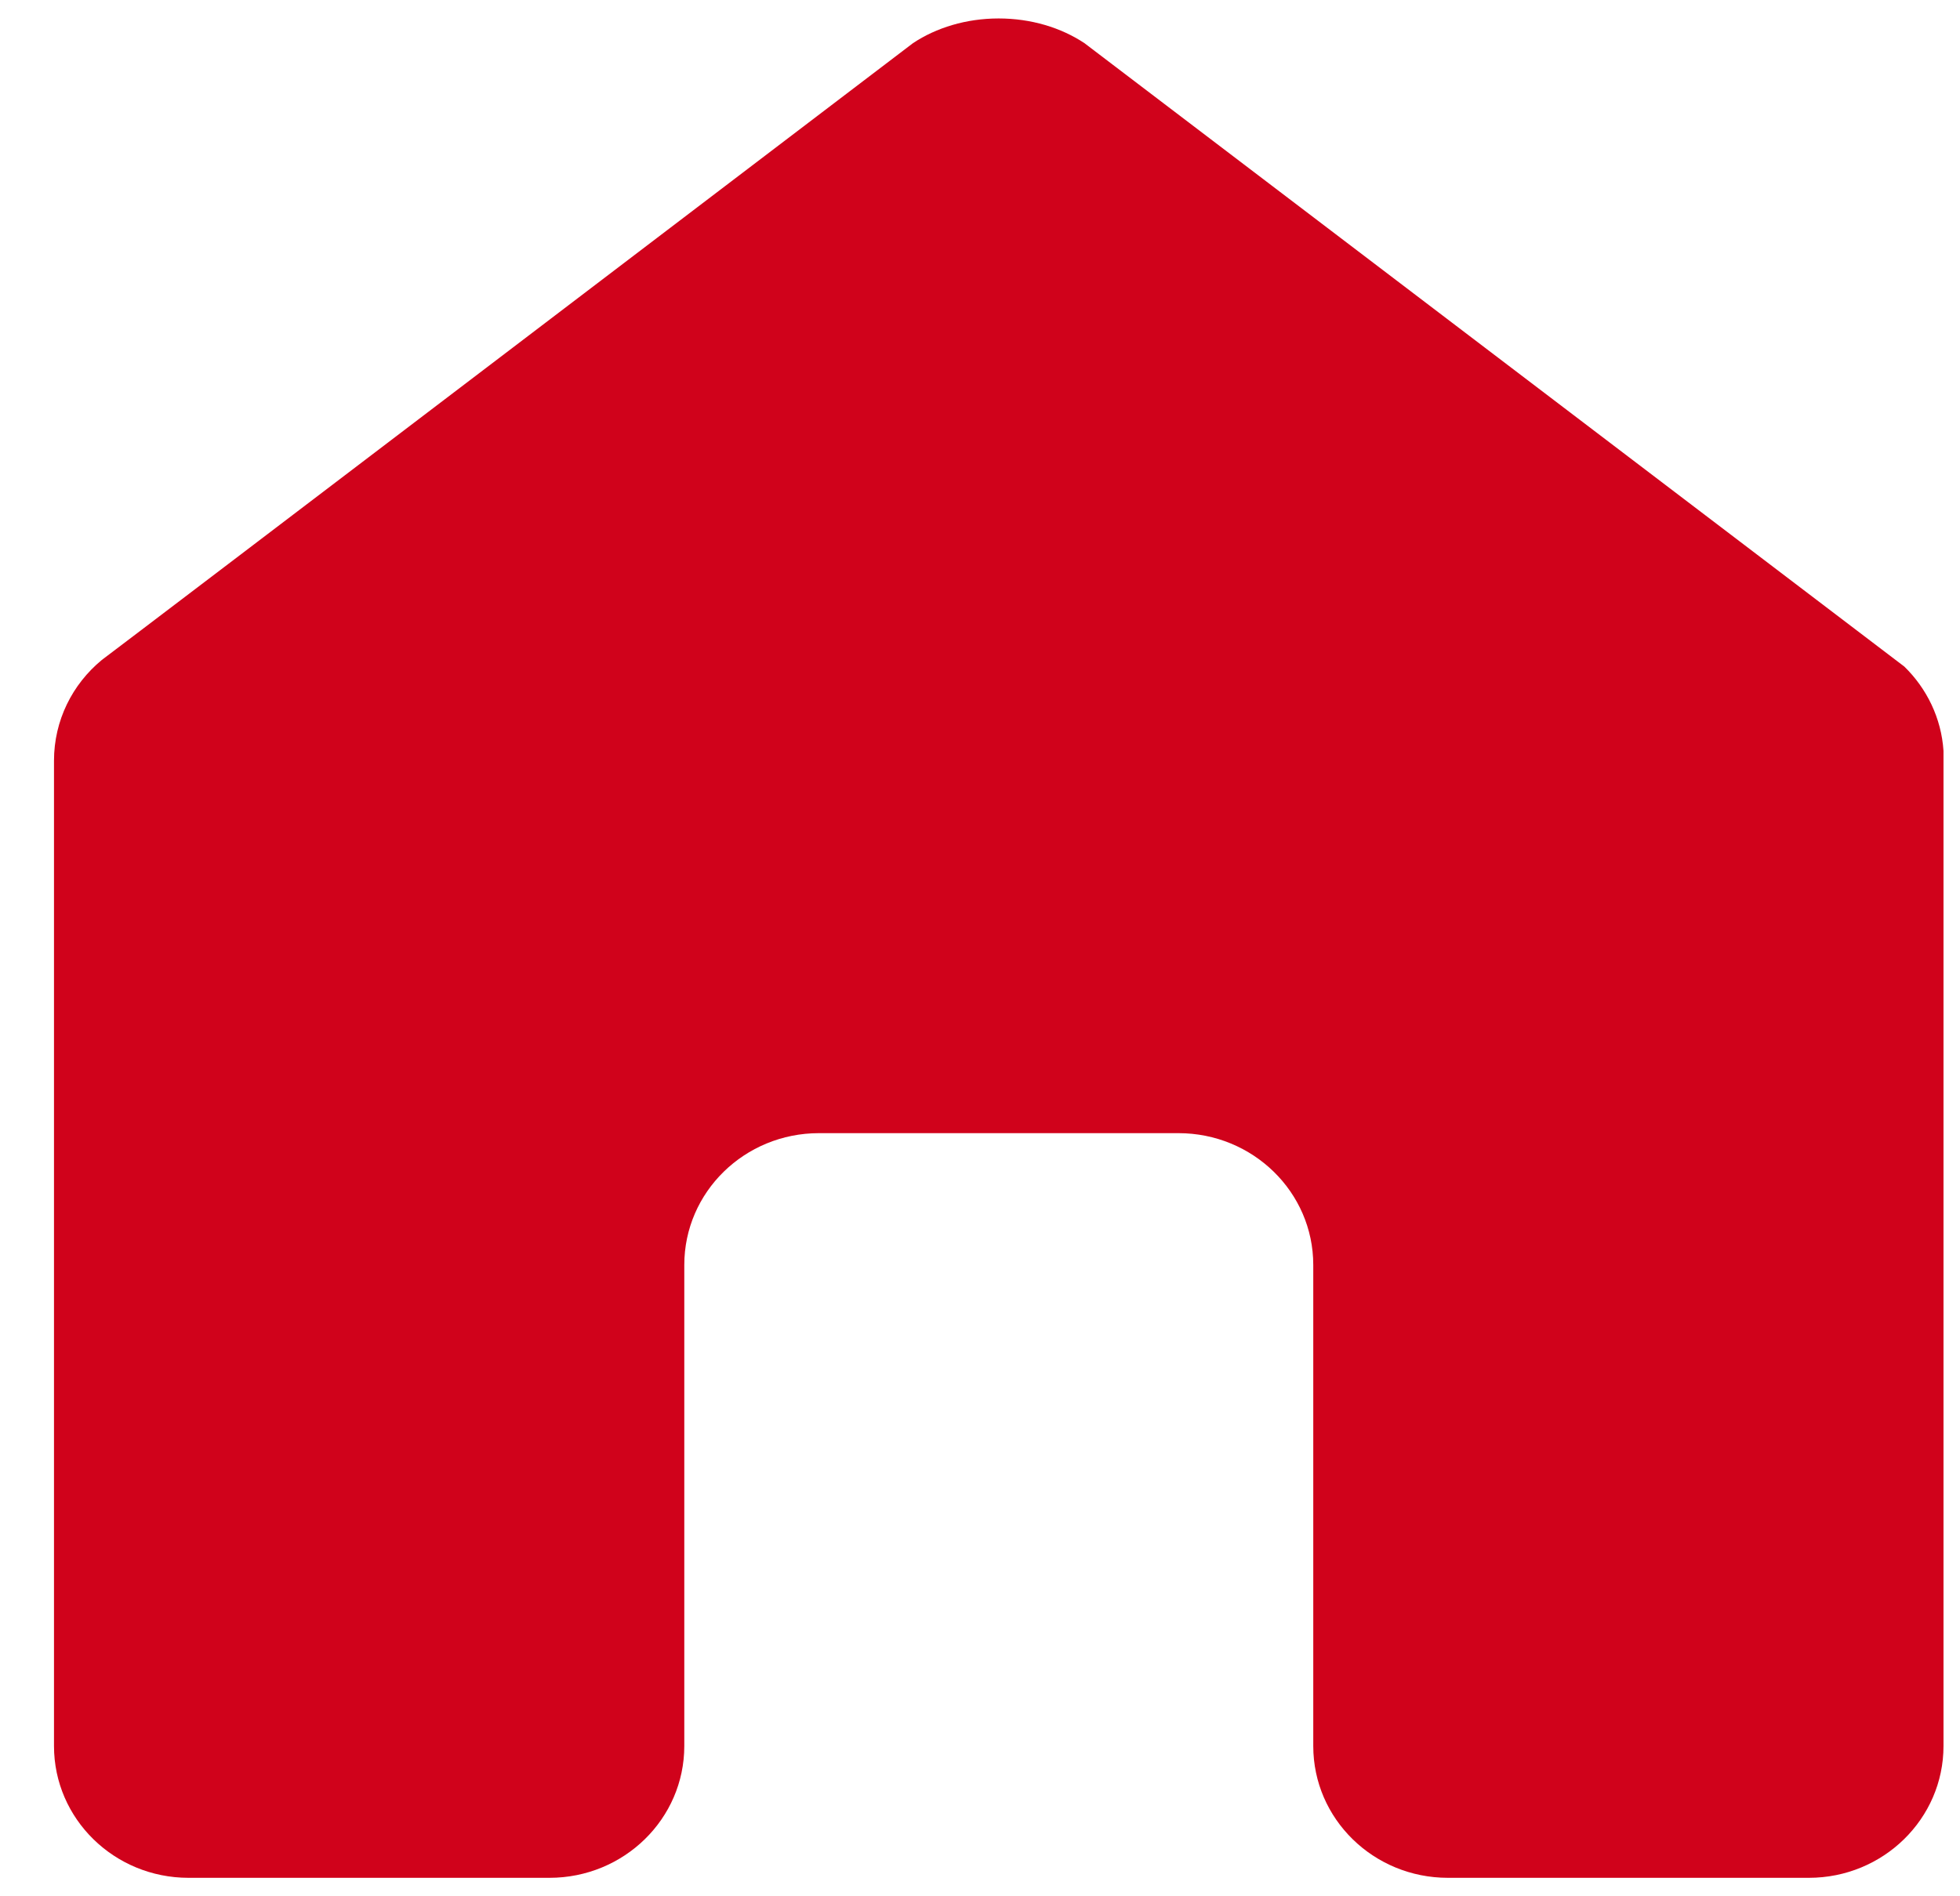 <?xml version="1.0" encoding="UTF-8" standalone="no"?>
<svg width="31px" height="30px" viewBox="0 0 31 30" version="1.1" xmlns="http://www.w3.org/2000/svg" xmlns:xlink="http://www.w3.org/1999/xlink" xmlns:sketch="http://www.bohemiancoding.com/sketch/ns">
    <!-- Generator: Sketch 3.3.2 (12043) - http://www.bohemiancoding.com/sketch -->
    <title>Home Copy</title>
    <desc>Created with Sketch.</desc>
    <defs></defs>
    <g id="Page-1" stroke="none" stroke-width="1" fill="none" fill-rule="evenodd" sketch:type="MSPage">
        <g id="Payment-Settings-Disbabled" sketch:type="MSArtboardGroup" transform="translate(-48, -704)" fill="#D0021B">
            <g id="Tap-bar" sketch:type="MSLayerGroup" transform="translate(-2, 669)">
                <g id="Tap-Bar-1-Copy" sketch:type="MSShapeGroup">
                    <g id="Icons-(Red)" transform="translate(50.844, 28.347)">
                        <path d="M16.307,7.335 C15.938,7.091 15.466,6.945 14.95,6.945 C14.439,6.945 13.964,7.091 13.597,7.335 C13.597,7.335 1.005,16.919 0.766,17.094 C0.301,17.478 0.01,18.05 0.01,18.688 L0.01,19.293 L0.01,31.494 L0.01,34.276 C0.01,35.427 0.962,36.361 2.138,36.361 L7.846,36.361 C9.024,36.361 9.979,35.428 9.979,34.276 L9.979,26.665 C9.979,25.512 10.933,24.58 12.109,24.58 L17.794,24.58 C18.972,24.58 19.927,25.513 19.927,26.665 L19.927,34.276 C19.927,35.429 20.88,36.361 22.057,36.361 L27.765,36.361 C28.942,36.361 29.895,35.426 29.895,34.276 L29.895,31.494 L29.895,19.293 L29.895,18.818 L29.895,18.532 C29.861,18.013 29.63,17.545 29.276,17.199 L16.307,7.335 Z" id="Home-Copy"></path>
                    </g>
                </g>
            </g>
        </g>
    </g>
</svg>
